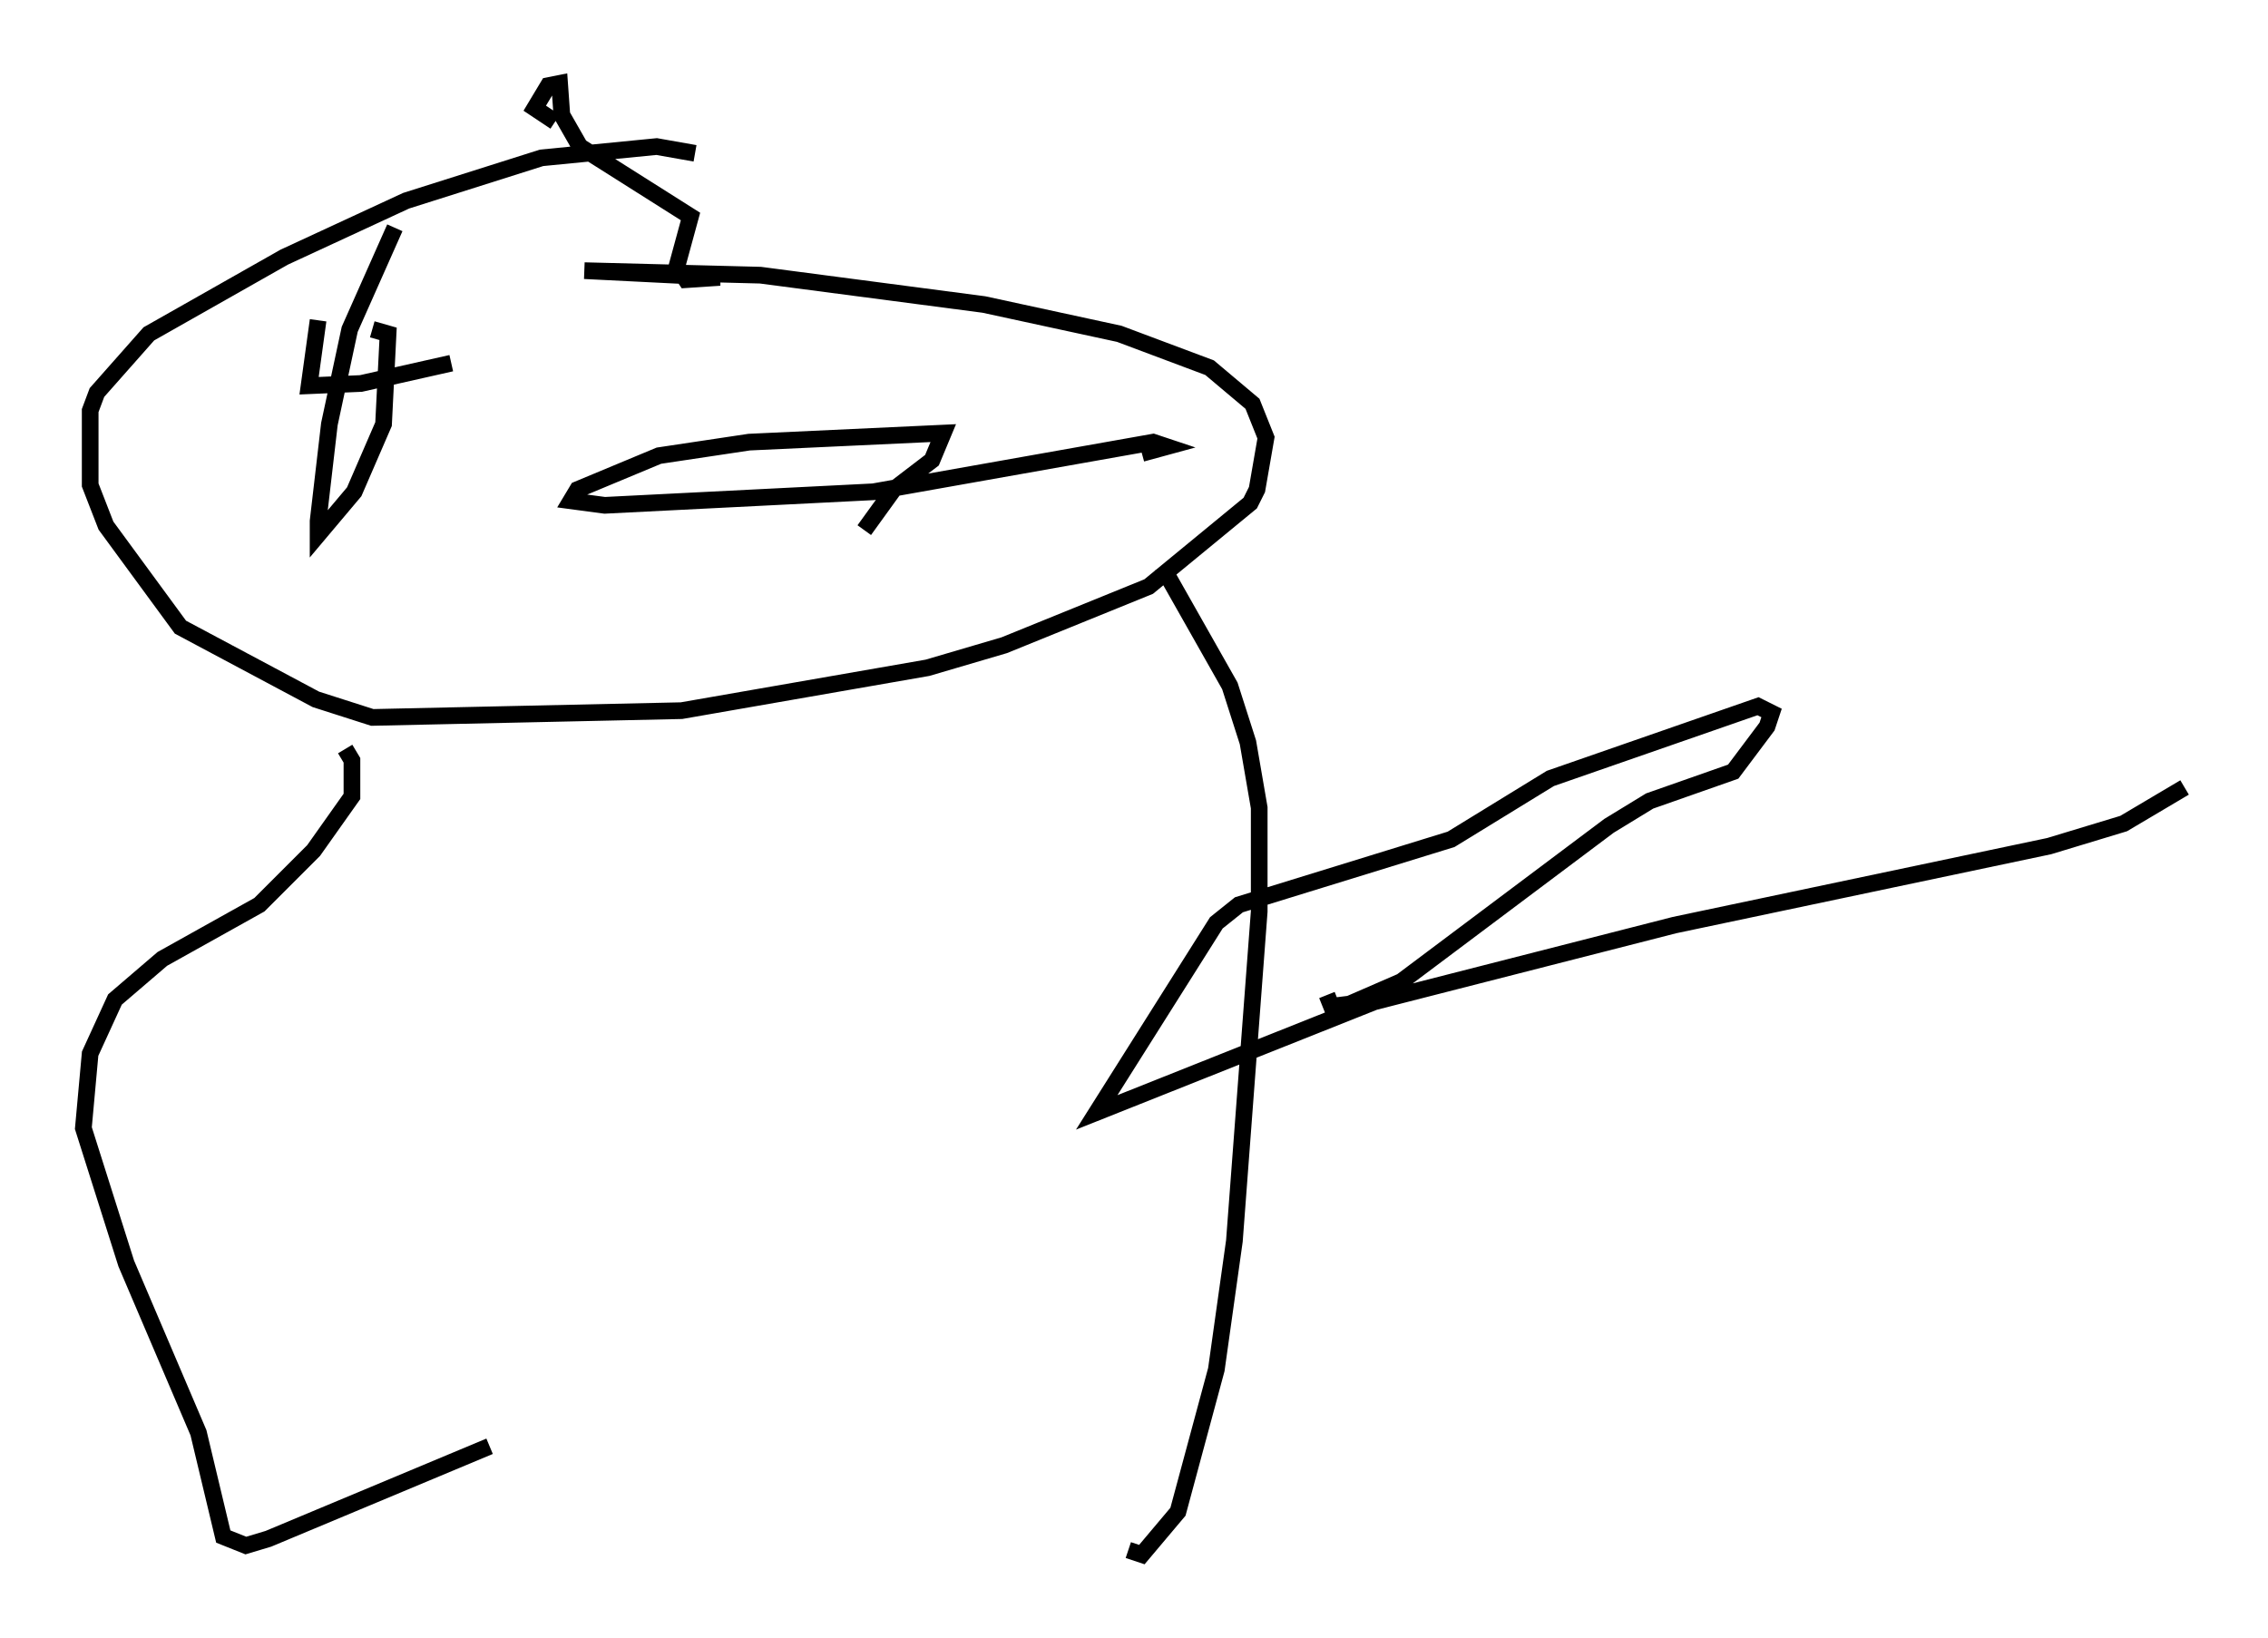 <?xml version="1.0" encoding="utf-8" ?>
<svg baseProfile="full" height="98.226" version="1.1" width="135.98" xmlns="http://www.w3.org/2000/svg" xmlns:ev="http://www.w3.org/2001/xml-events" xmlns:xlink="http://www.w3.org/1999/xlink"><defs /><rect fill="white" height="98.226" width="135.98" x="0" y="0" /><path d="M45.73, 11.631 m-4.059, -2.436 l-2.3, -0.406 -6.901, 0.677 l-8.119, 2.571 -7.307, 3.383 l-8.119, 4.601 -3.112, 3.518 l-0.406, 1.083 0.0, 4.465 l0.947, 2.436 4.465, 6.089 l8.119, 4.33 3.383, 1.083 l18.538, -0.406 14.75, -2.571 l4.601, -1.353 8.66, -3.518 l6.089, -5.007 0.406, -0.812 l0.541, -3.112 -0.812, -2.03 l-2.571, -2.165 -5.413, -2.03 l-8.119, -1.759 -13.396, -1.759 l-10.555, -0.271 8.119, 0.406 l-2.03, 0.135 -0.541, -0.812 l0.812, -2.977 -6.631, -4.195 l-1.083, -1.894 -0.135, -1.894 l-0.677, 0.135 -0.812, 1.353 l1.218, 0.812 m-9.607, 6.36 l-2.706, 6.089 -1.218, 5.683 l-0.677, 5.819 0.0, 0.812 l2.165, -2.571 1.759, -4.059 l0.271, -5.413 -0.947, -0.271 m-3.248, -0.541 l-0.541, 3.924 3.112, -0.135 l5.413, -1.218 m41.407, 5.413 l1.488, -0.406 -0.812, -0.271 l-16.779, 2.977 -16.103, 0.812 l-2.03, -0.271 0.406, -0.677 l4.871, -2.03 5.413, -0.812 l11.637, -0.541 -0.677, 1.624 l-2.3, 1.759 -1.759, 2.436 m-31.123, 13.126 l0.406, 0.677 0.0, 2.165 l-2.3, 3.248 -3.248, 3.248 l-5.819, 3.248 -2.842, 2.436 l-1.488, 3.248 -0.406, 4.465 l2.571, 8.119 4.33, 10.149 l1.488, 6.225 1.353, 0.541 l1.353, -0.406 13.261, -5.548 m40.324, -52.773 l4.059, 7.172 1.083, 3.383 l0.677, 3.924 0.0, 6.225 l-1.488, 19.756 -1.083, 7.713 l-2.3, 8.525 -2.165, 2.571 l-0.812, -0.271 m11.908, -33.288 l0.271, 0.677 1.083, -0.135 l3.112, -1.353 12.449, -9.337 l2.436, -1.488 5.007, -1.759 l2.03, -2.706 0.271, -0.812 l-0.812, -0.406 -12.449, 4.33 l-5.954, 3.654 -12.72, 3.924 l-1.353, 1.083 -7.172, 11.367 l16.644, -6.631 17.997, -4.601 l22.463, -4.736 4.465, -1.353 l3.654, -2.165 " fill="none" stroke="black" stroke-width="1" /></svg>